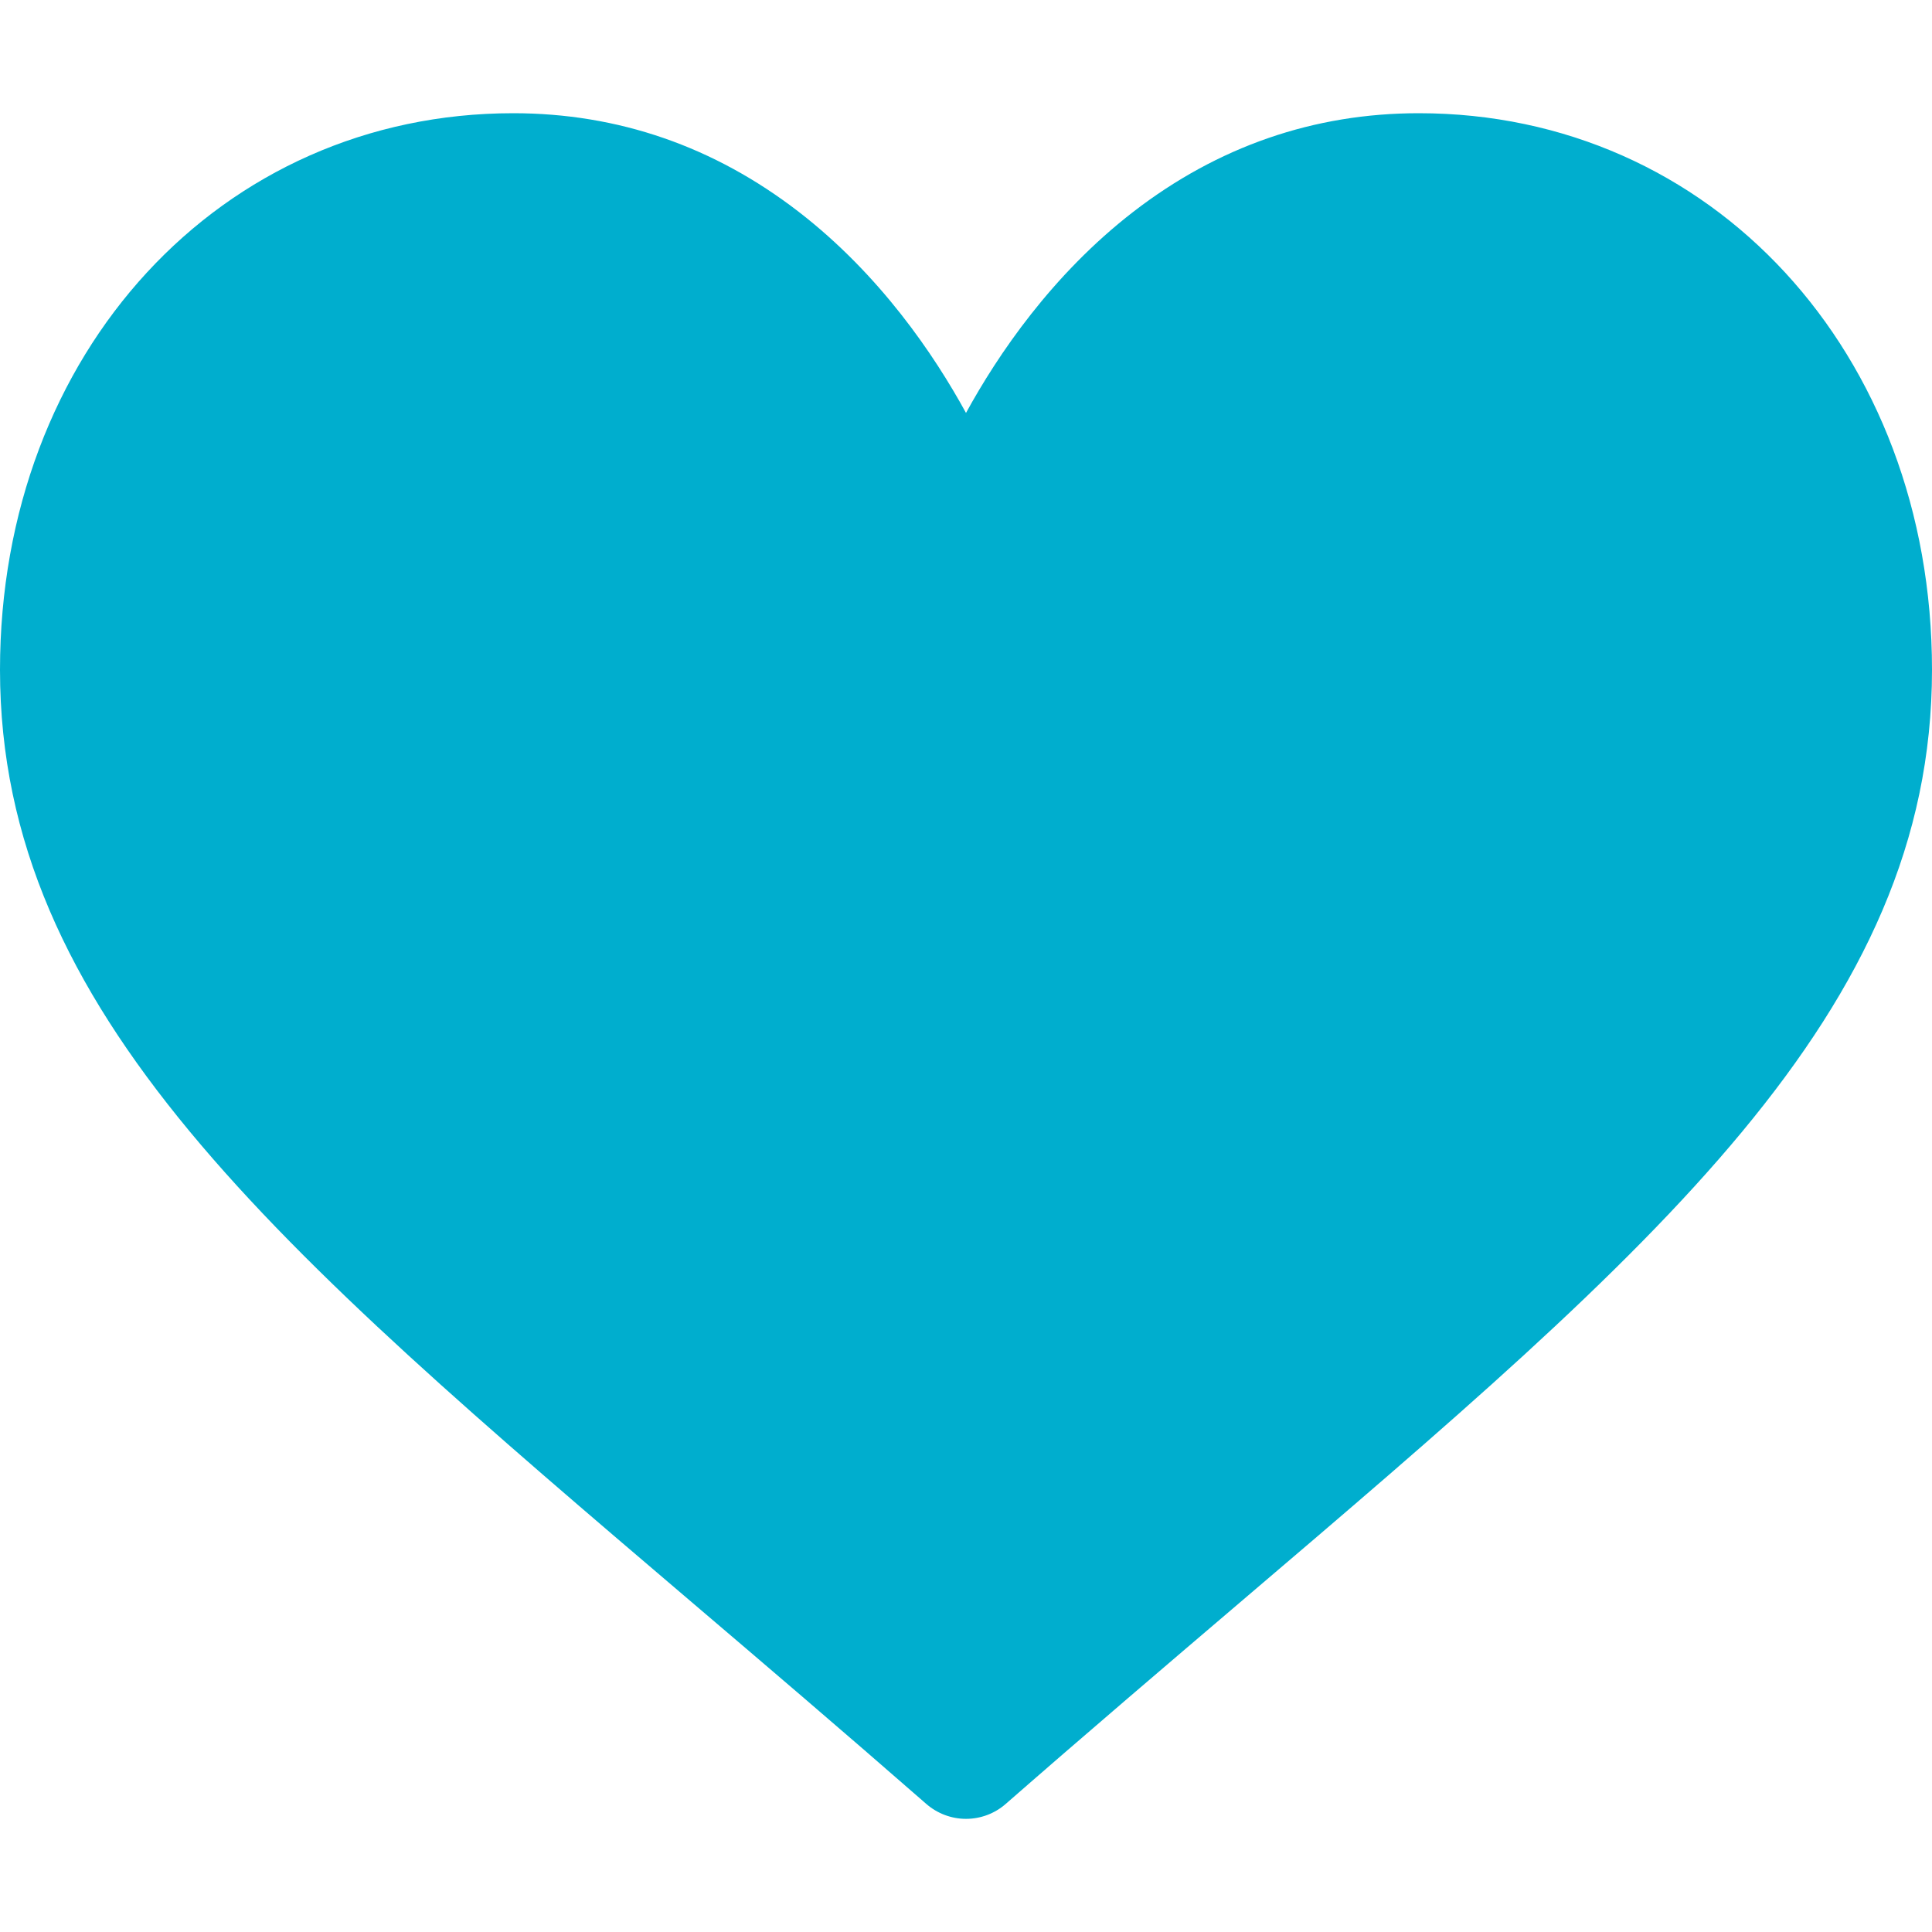<?xml version="1.0" encoding="utf-8"?>
<!-- Generator: Adobe Illustrator 24.3.0, SVG Export Plug-In . SVG Version: 6.00 Build 0)  -->
<svg version="1.1" id="Слой_1" xmlns="http://www.w3.org/2000/svg" xmlns:xlink="http://www.w3.org/1999/xlink" x="0px" y="0px"
	 viewBox="0 0 30 30" style="enable-background:new 0 0 30 30;" xml:space="preserve">
<style type="text/css">
	.st0{fill:#00aece;}
</style>
<g>
	<g>
		<g>
			<path class="st0" d="M22.031,1.758c-1.628,0-3.12,0.516-4.436,1.533C16.334,4.267,15.494,5.509,15,6.412
				c-0.494-0.903-1.334-2.146-2.595-3.121c-1.316-1.017-2.808-1.533-4.436-1.533C3.426,1.758,0,5.474,0,10.401
				c0,5.323,4.274,8.966,10.744,14.48c1.099,0.936,2.344,1.998,3.639,3.13c0.171,0.149,0.39,0.232,0.617,0.232
				c0.227,0,0.446-0.082,0.617-0.232c1.295-1.132,2.54-2.193,3.639-3.13C25.726,19.367,30,15.725,30,10.401
				C30,5.474,26.574,1.758,22.031,1.758z"/>
		</g>
	</g>
</g>
</svg>
